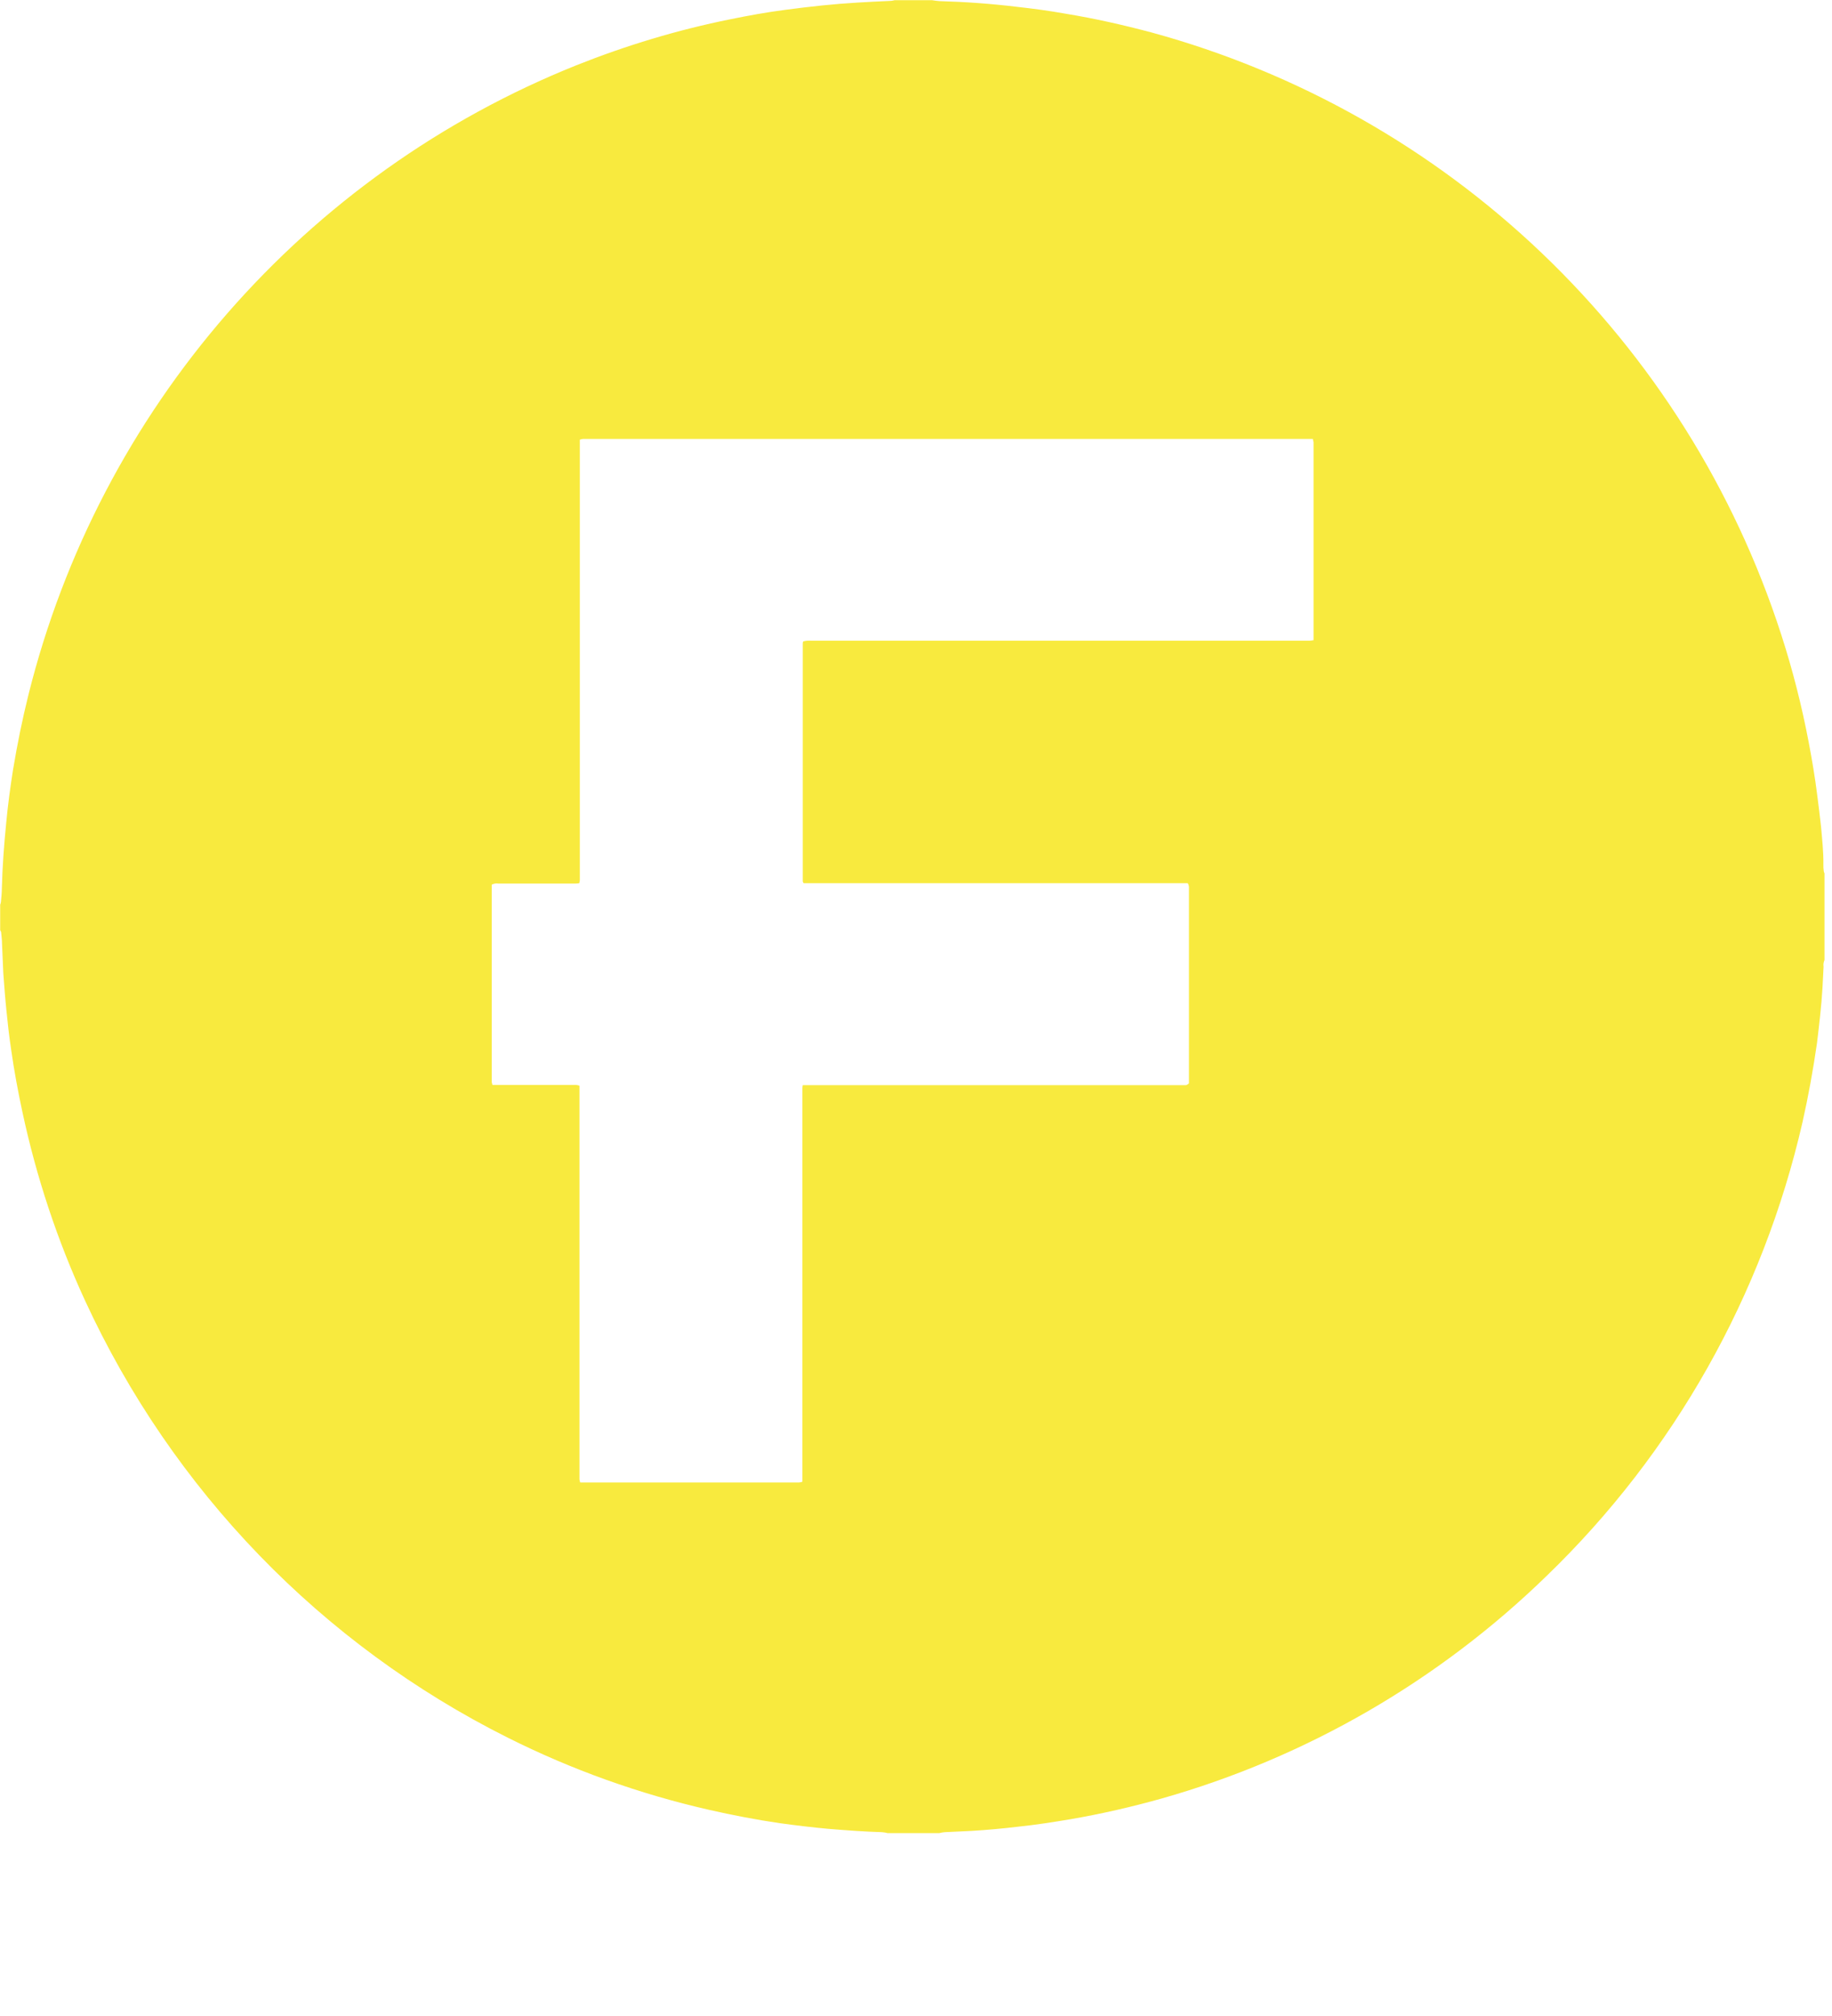 <svg width="10" height="11" viewBox="0 0 10 11"  xmlns="http://www.w3.org/2000/svg">
<path d="M9.959 4.766V5.238C9.954 5.25 9.952 5.262 9.954 5.275C9.952 5.314 9.95 5.352 9.948 5.391C9.942 5.492 9.93 5.592 9.918 5.692C9.897 5.837 9.871 5.981 9.839 6.123C9.623 7.066 9.138 7.927 8.443 8.598C7.854 9.171 7.132 9.589 6.342 9.813C6.178 9.859 6.013 9.897 5.845 9.926C5.75 9.942 5.654 9.957 5.558 9.967C5.474 9.977 5.389 9.985 5.304 9.99C5.255 9.993 5.206 9.994 5.157 9.997C5.147 9.998 5.138 9.999 5.128 10.002H4.844C4.834 9.999 4.824 9.998 4.814 9.997C4.717 9.994 4.621 9.987 4.524 9.979C4.435 9.971 4.345 9.96 4.257 9.948C4.127 9.929 3.998 9.904 3.87 9.875C3.489 9.788 3.12 9.656 2.771 9.481C1.754 8.972 0.941 8.131 0.464 7.096C0.312 6.766 0.198 6.421 0.122 6.066C0.098 5.954 0.077 5.842 0.061 5.728C0.05 5.656 0.042 5.584 0.035 5.513C0.028 5.445 0.023 5.377 0.018 5.31C0.015 5.257 0.014 5.203 0.011 5.15C0.011 5.129 0.008 5.107 0.006 5.086C0.006 5.083 0.003 5.08 0.001 5.076V4.936C0.003 4.932 0.004 4.927 0.005 4.922C0.007 4.898 0.01 4.873 0.01 4.849C0.013 4.729 0.022 4.609 0.034 4.489C0.043 4.392 0.056 4.296 0.071 4.201C0.094 4.062 0.122 3.924 0.156 3.788C0.348 3.019 0.72 2.308 1.239 1.712C1.759 1.115 2.411 0.651 3.144 0.357C3.417 0.248 3.699 0.163 3.987 0.105C4.085 0.085 4.184 0.067 4.284 0.054C4.351 0.045 4.418 0.037 4.485 0.03C4.553 0.023 4.616 0.018 4.682 0.014C4.74 0.01 4.8 0.008 4.858 0.005C4.867 0.005 4.875 0.003 4.884 0.001H5.087C5.1 0.003 5.113 0.005 5.127 0.006C5.268 0.01 5.408 0.02 5.549 0.037C5.639 0.047 5.729 0.059 5.818 0.075C5.976 0.101 6.131 0.136 6.285 0.177C7.084 0.395 7.817 0.809 8.417 1.382C9.017 1.955 9.466 2.669 9.722 3.46C9.785 3.654 9.835 3.851 9.873 4.051C9.891 4.146 9.907 4.24 9.919 4.336C9.926 4.393 9.934 4.451 9.94 4.509C9.946 4.578 9.954 4.648 9.953 4.718C9.953 4.73 9.953 4.741 9.955 4.753C9.956 4.758 9.957 4.762 9.959 4.766ZM6.483 4.819C6.483 4.819 5.242 4.819 4.414 4.819H4.388L4.385 4.817C4.385 4.815 4.382 4.812 4.382 4.81C4.382 4.377 4.382 3.944 4.382 3.511C4.382 3.507 4.383 3.503 4.384 3.5C4.398 3.496 4.413 3.495 4.428 3.496H7.113C7.125 3.496 7.137 3.496 7.148 3.496C7.155 3.496 7.163 3.494 7.17 3.493V3.454C7.17 3.116 7.17 2.778 7.17 2.439C7.17 2.431 7.17 2.422 7.17 2.413C7.169 2.407 7.167 2.401 7.166 2.395H3.208C3.2 2.395 3.191 2.395 3.182 2.395C3.176 2.396 3.17 2.397 3.165 2.399C3.165 2.414 3.165 2.429 3.165 2.443C3.165 3.22 3.165 3.996 3.165 4.773C3.165 4.784 3.165 4.794 3.165 4.804C3.164 4.809 3.163 4.814 3.162 4.819C3.155 4.82 3.149 4.821 3.142 4.821H2.72C2.708 4.819 2.696 4.821 2.684 4.827C2.684 4.836 2.684 4.847 2.684 4.857C2.684 5.2 2.684 5.543 2.684 5.885C2.684 5.891 2.684 5.897 2.684 5.903C2.685 5.909 2.687 5.915 2.688 5.92H3.13C3.141 5.919 3.153 5.92 3.163 5.924C3.163 5.937 3.163 5.951 3.163 5.964C3.163 6.656 3.163 7.348 3.163 8.041C3.163 8.052 3.163 8.062 3.163 8.072C3.164 8.078 3.165 8.083 3.167 8.089C3.179 8.089 3.191 8.089 3.202 8.089H4.342C4.349 8.089 4.356 8.089 4.362 8.089C4.368 8.088 4.374 8.087 4.38 8.085C4.38 8.071 4.38 8.057 4.38 8.044C4.38 7.352 4.38 6.66 4.38 5.967C4.38 5.956 4.38 5.946 4.38 5.936C4.38 5.931 4.381 5.926 4.382 5.921C4.392 5.921 4.4 5.921 4.409 5.921C4.541 5.921 4.673 5.921 4.807 5.921C5.498 5.921 6.46 5.921 6.473 5.921C6.477 5.921 6.49 5.913 6.49 5.91C6.49 5.553 6.49 5.195 6.49 4.838C6.489 4.831 6.487 4.824 6.483 4.819Z" fill="#F8EA3E"/>
</svg>
